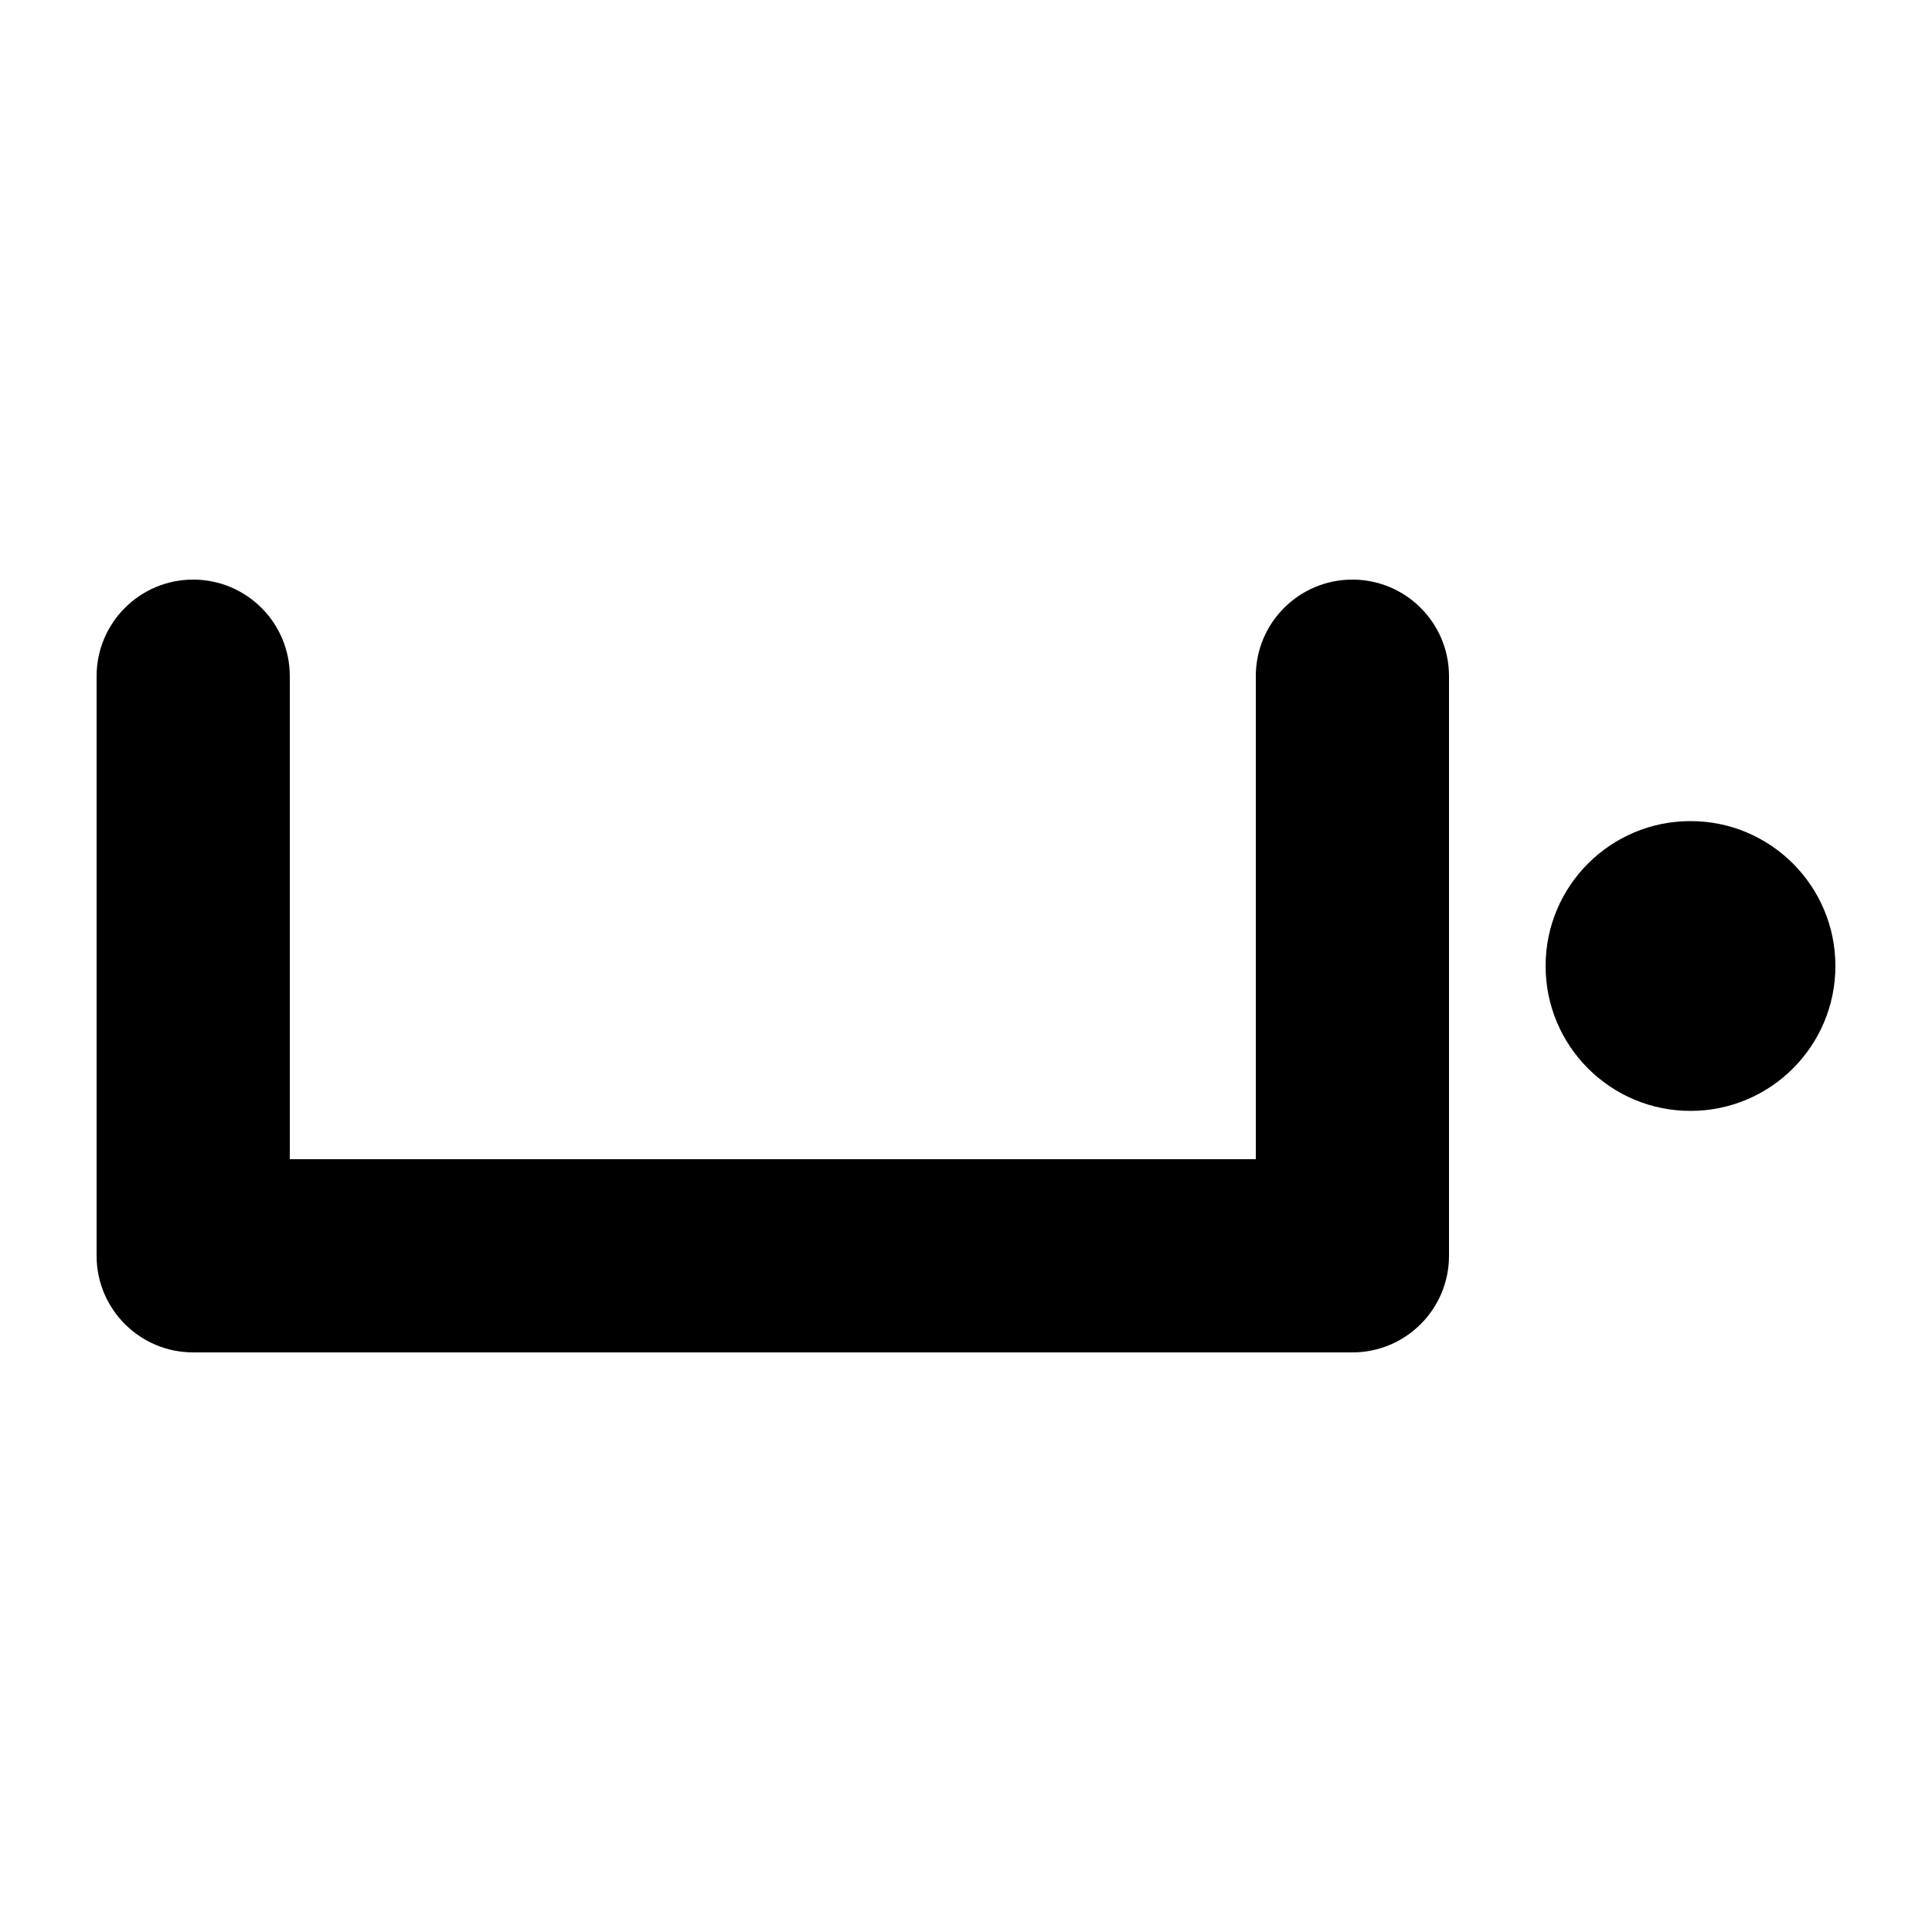 <svg width="1000" height="1000" viewBox="0 0 1000 1000" fill="none" xmlns="http://www.w3.org/2000/svg">
<g id="F1952&#9;POKA">
<rect width="1000" height="1000" fill="white"/>
<g id="Vector">
<path d="M950 500C950 541.421 916.421 575 875 575C833.579 575 800 541.421 800 500C800 458.579 833.579 425 875 425C916.421 425 950 458.579 950 500Z" fill="black"/>
<path fill-rule="evenodd" clip-rule="evenodd" d="M100 300C127.614 300 150 322.386 150 350V600H650V350C650 322.386 672.386 300 700 300C727.614 300 750 322.386 750 350V650C750 677.614 727.614 700 700 700H100C72.386 700 50 677.614 50 650V350C50 322.386 72.386 300 100 300Z" fill="black"/>
</g>
</g>
</svg>
